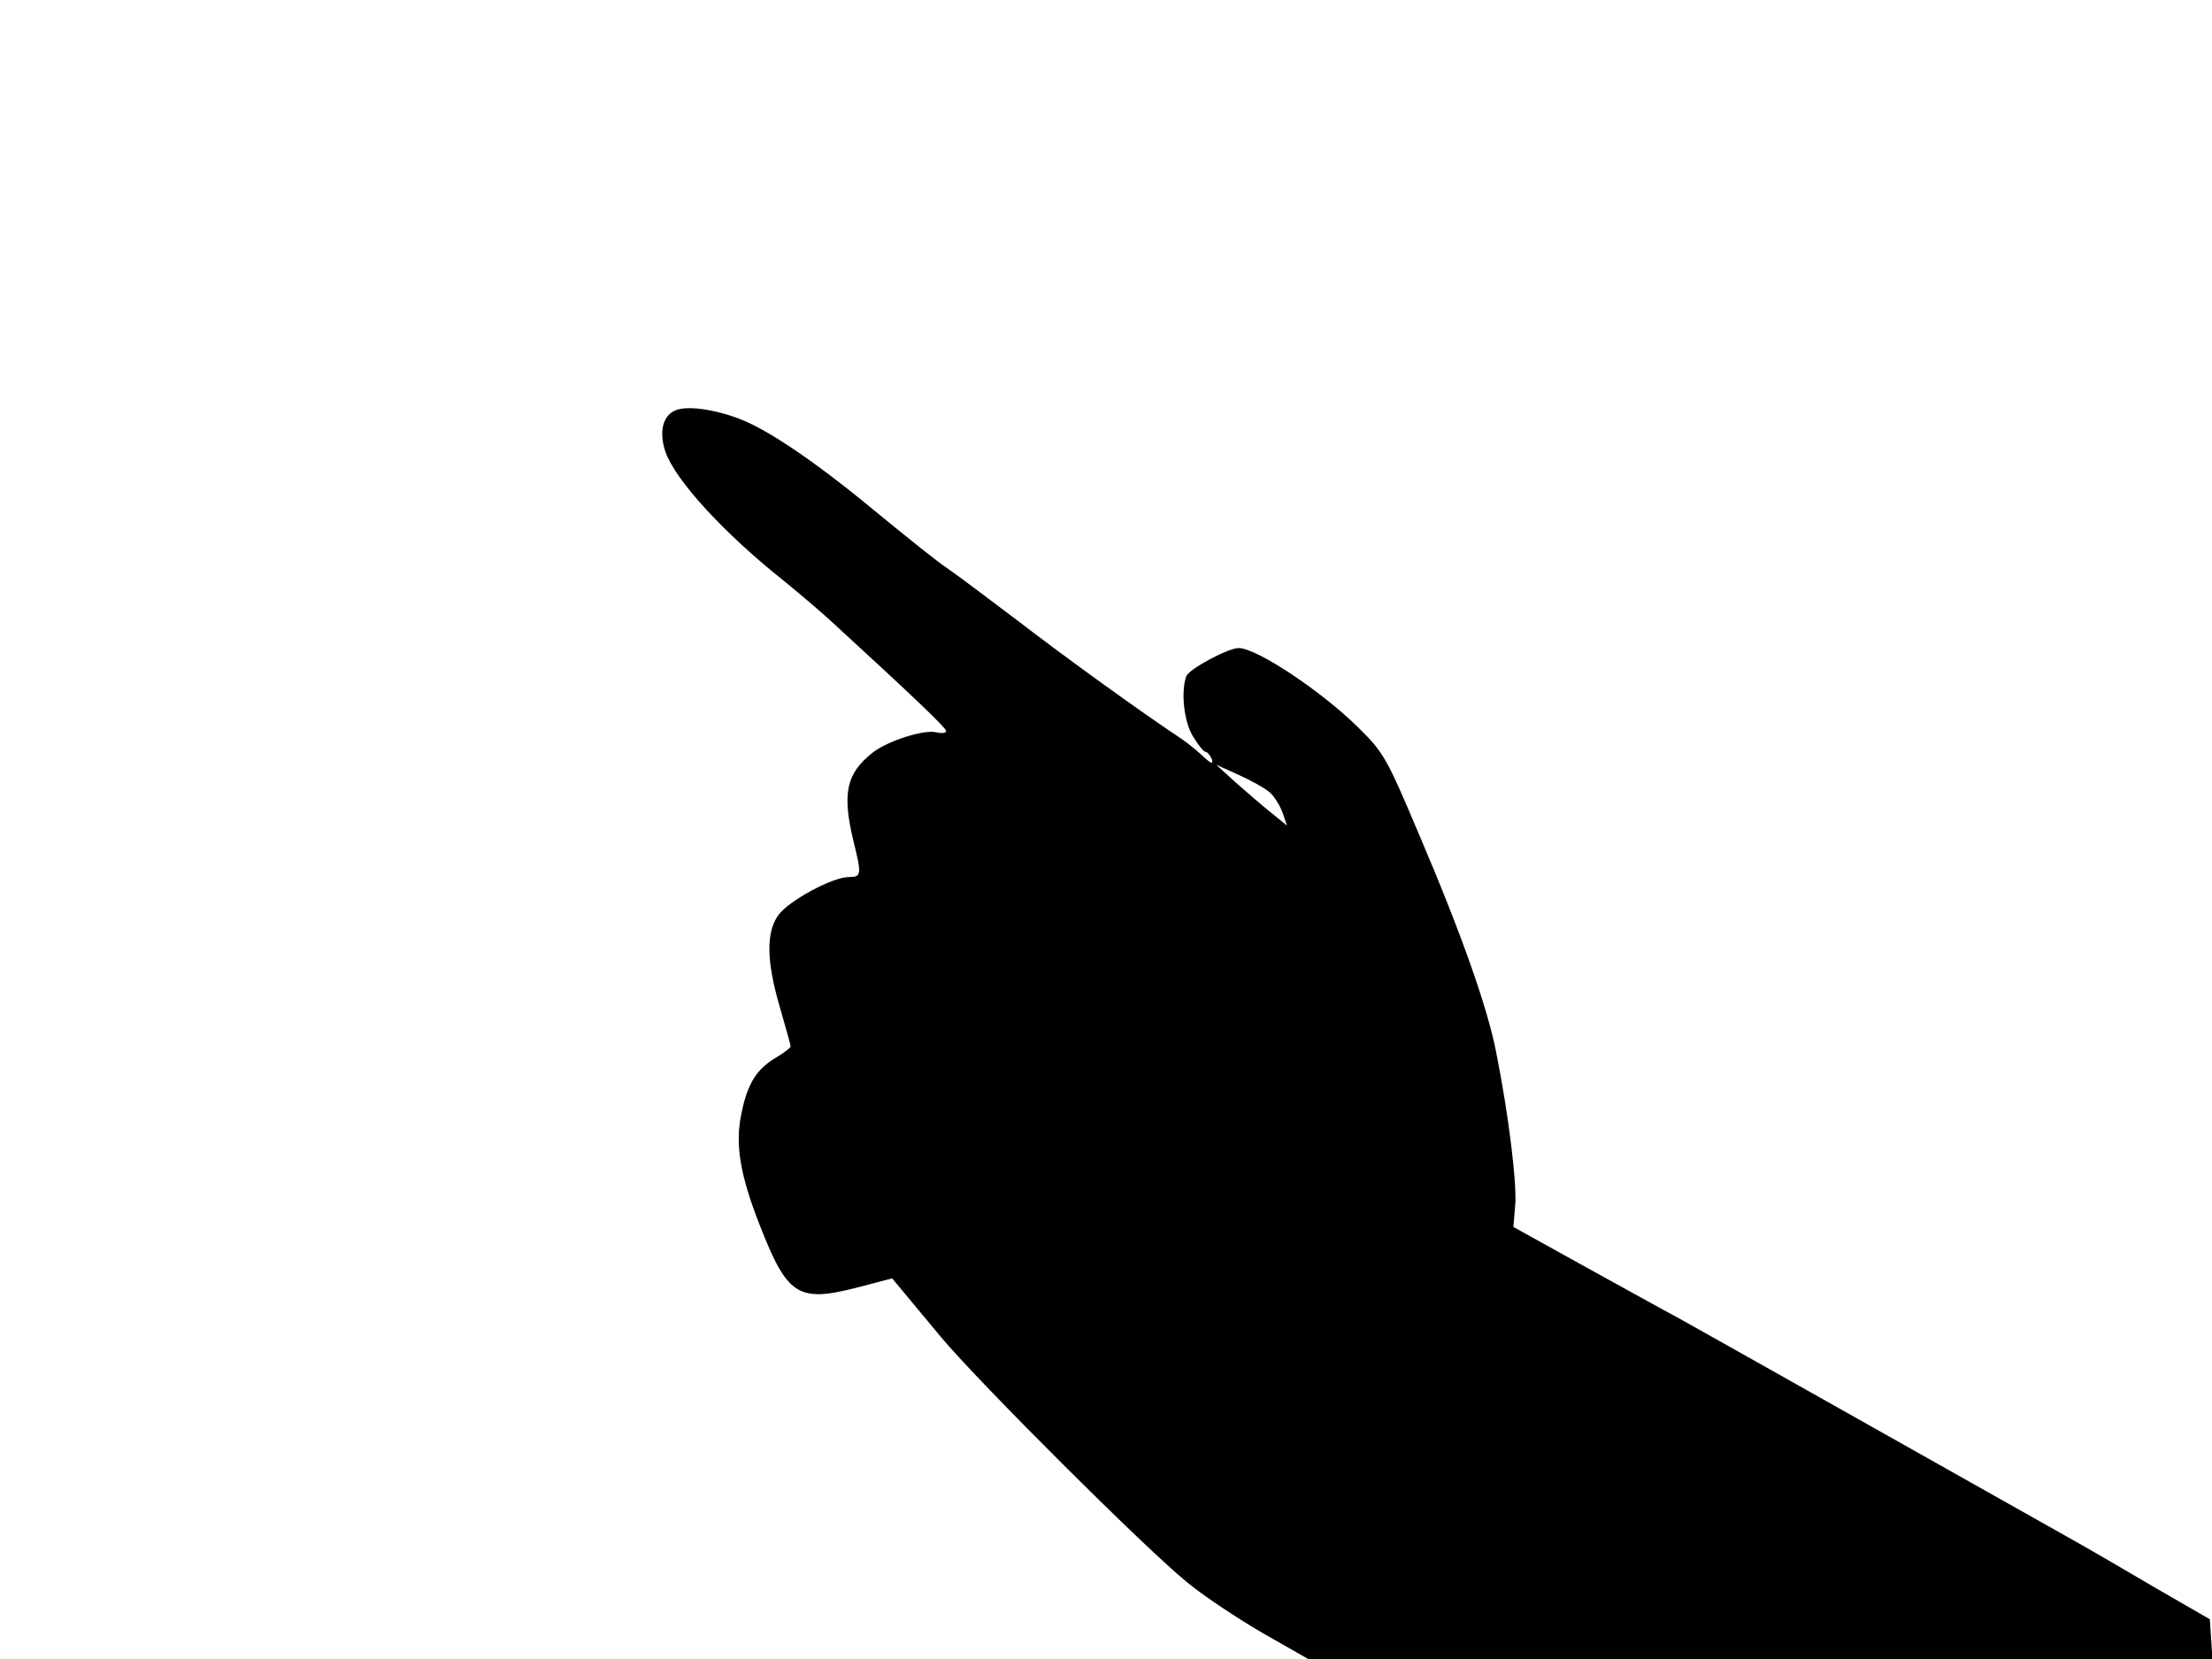 <svg xmlns="http://www.w3.org/2000/svg" width="682.667" height="512" version="1.0" viewBox="0 0 512 384"><path d="M156.3 95c-2.9 1.2-3.8 5-2.3 9.5 2.2 6.5 13.4 18.8 27.5 30 3.3 2.7 8.3 6.9 11 9.4 19.3 17.7 26.5 24.6 26.5 25.3 0 .5-1 .6-2.3.3-2.8-.7-11.3 2-14.7 4.7-6.1 4.8-7.1 9.4-4.5 20.3 2 8 1.9 8.5-1 8.5-3.8 0-14 5.5-16.4 8.9-2.8 4-2.7 10.6.4 21.2 1.3 4.6 2.5 8.7 2.5 9.1 0 .3-1.5 1.5-3.4 2.6-4.5 2.7-6.6 6-8 13-1.5 7.1-.3 14.2 4.3 25.9 6.3 16.1 8.8 17.8 22.2 14.4l8.4-2.2 2 2.4c1.1 1.3 5.3 6.4 9.4 11.3 9 10.7 47 48.6 56.7 56.5 3.8 3.2 11.7 8.4 17.5 11.8l10.7 6.1h209.3l-.3-4.6-.3-4.6-13-7.5c-7.1-4.2-15.9-9.3-19.5-11.3-13-7.3-86.6-48.8-91-51.2-2.5-1.3-12-6.6-21.1-11.6l-16.6-9.2.4-4.8c.5-4.8-1.5-21.3-4.4-35.7-2-10.2-7.9-27.1-17.9-50.5-7.4-17.5-8.1-18.8-14-24.6-8.5-8.4-23.5-18.4-27.7-18.4-2.4 0-11.4 4.8-12.1 6.5-1.3 3.5-.6 10.4 1.5 13.9 1.2 2 2.5 3.6 2.9 3.6s1.1.8 1.5 1.7c.4 1.3-.2 1.1-2.2-.8-1.5-1.4-3.8-3.2-5-4-9.5-6.3-26.9-18.9-37.3-26.9-6.9-5.2-14.3-10.8-16.5-12.3-2.2-1.4-9.9-7.6-17.2-13.6-13.9-11.5-25.2-19.1-31.8-21.4-5.8-2.1-11.7-2.8-14.2-1.7M294 183.5c1 .9 2.3 3 2.9 4.7l1 2.9-3.7-3c-2-1.6-5.7-4.8-8.2-7l-4.5-4.1 5.3 2.4c2.9 1.3 6.1 3.1 7.2 4.1"/></svg>